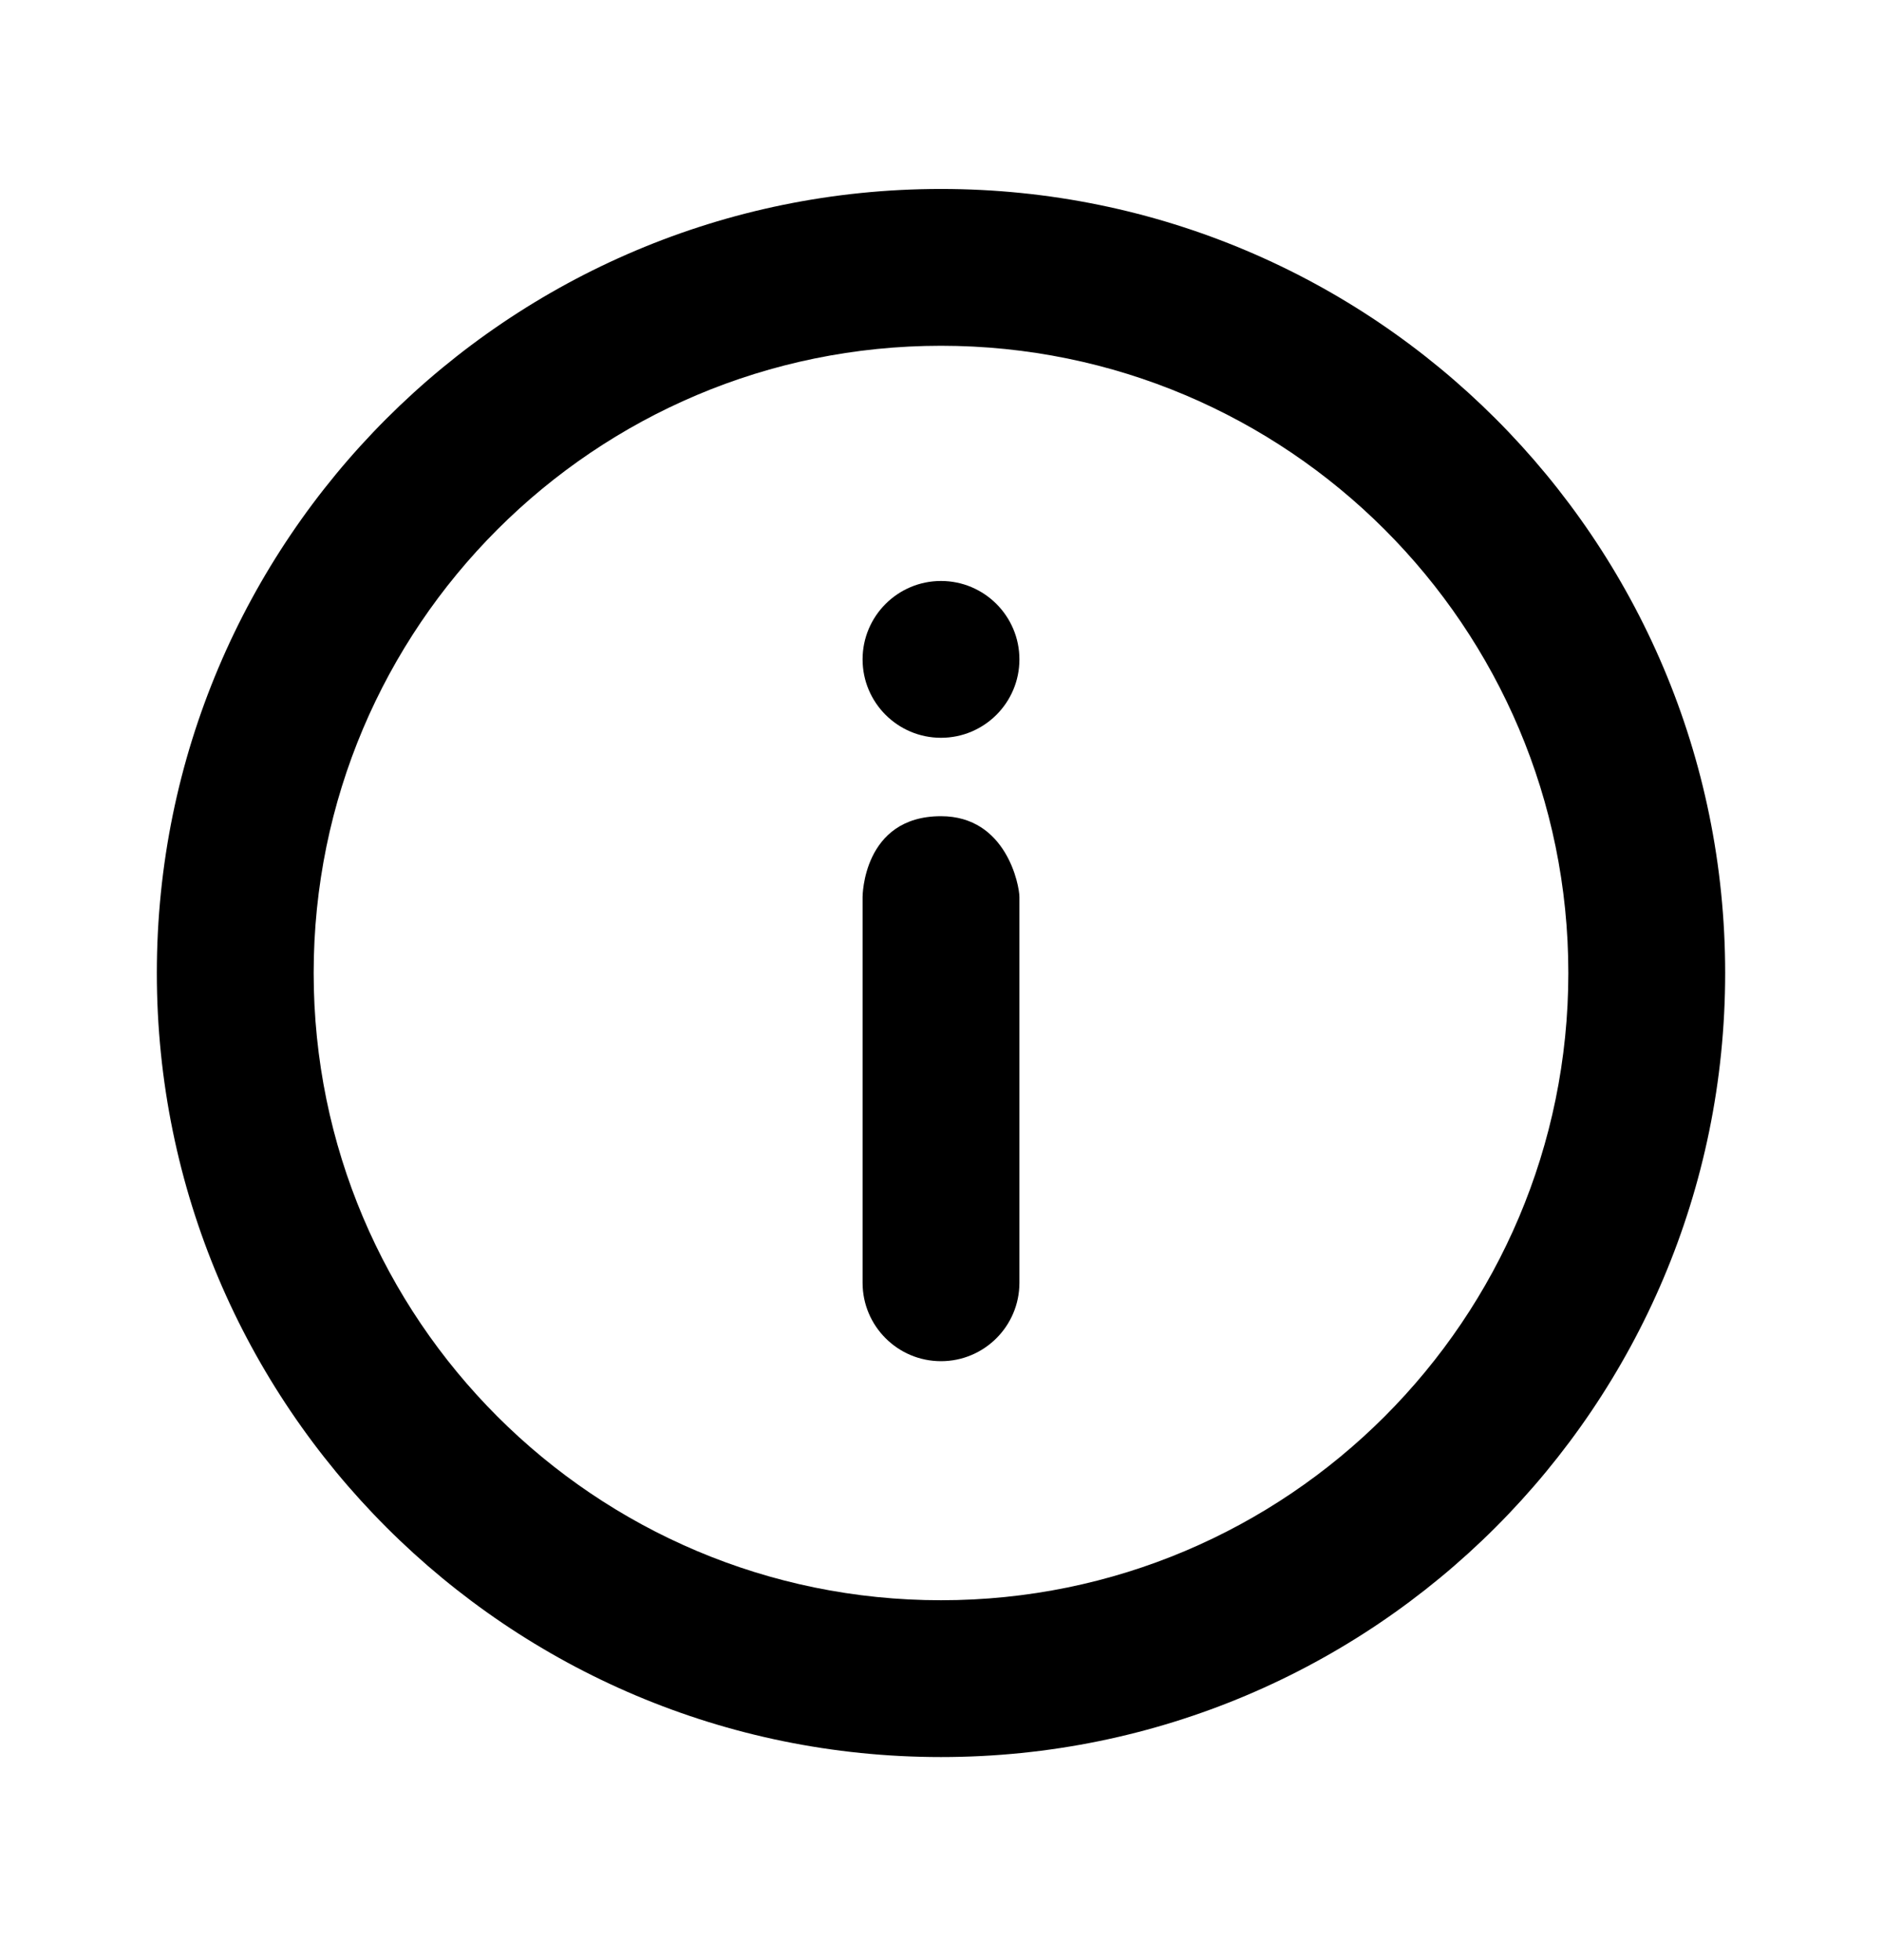 <svg xmlns="http://www.w3.org/2000/svg" width="24" height="25" fill="none" viewBox="0 0 24 25"><path fill="#000" d="M13 16.361C13 16.913 12.552 17.361 12 17.361C11.448 17.361 11 16.913 11 16.361V11.44C11 11.44 11 10.41 12 10.41C12.835 10.41 13 11.294 13 11.44V16.361Z"/><path fill="#000" d="M13 8.41C13 8.962 12.552 9.41 12 9.41C11.448 9.41 11 8.962 11 8.41C11 7.858 11.448 7.41 12 7.41C12.552 7.41 13 7.858 13 8.41Z"/><path fill="#000" fill-rule="evenodd" d="M2 12.41C2 17.933 6.477 22.41 12 22.41C17.523 22.41 22 17.933 22 12.41C22 6.887 17.523 2.41 12 2.41C6.477 2.41 2 6.887 2 12.41ZM20 12.41C20 16.828 16.418 20.41 12 20.41C7.582 20.41 4 16.828 4 12.41C4 7.992 7.582 4.41 12 4.41C16.418 4.41 20 7.992 20 12.41Z" clip-rule="evenodd"/></svg>